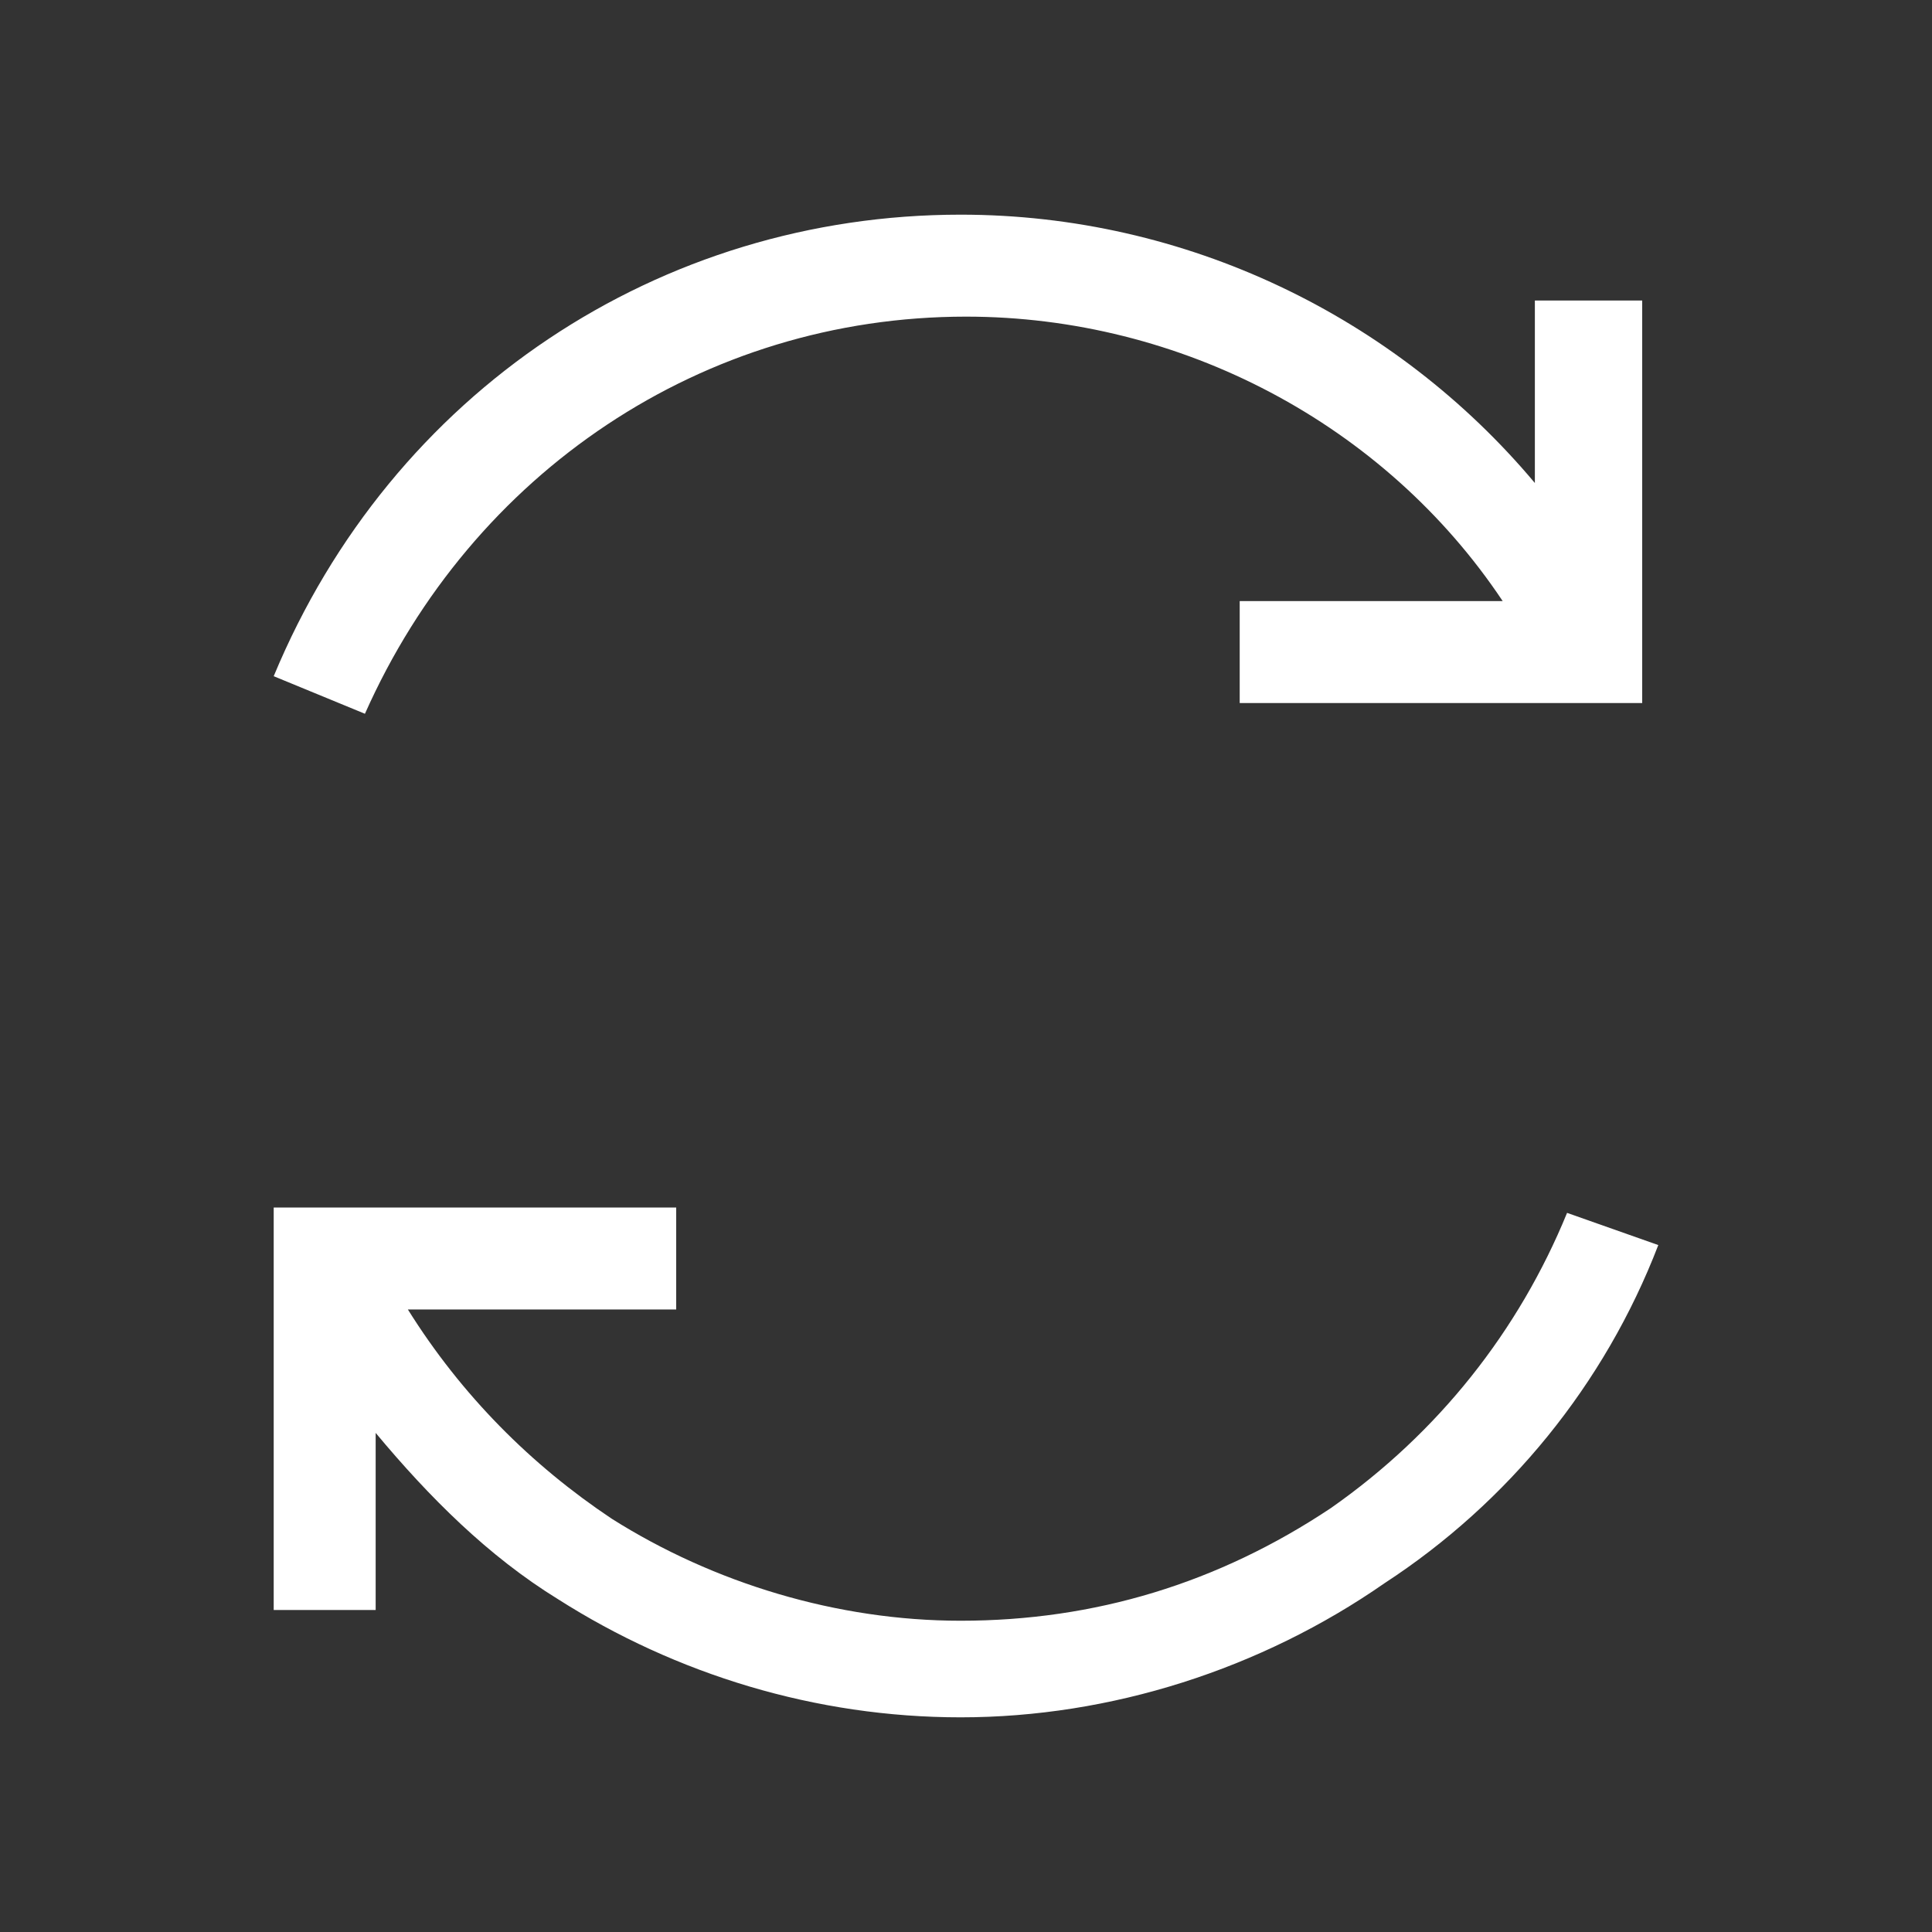 <?xml version="1.0" encoding="utf-8"?>
<!-- Generator: Adobe Illustrator 23.0.3, SVG Export Plug-In . SVG Version: 6.00 Build 0)  -->
<svg version="1.1" id="Capa_1" xmlns="http://www.w3.org/2000/svg" xmlns:xlink="http://www.w3.org/1999/xlink" x="0px" y="0px"
	 viewBox="0 0 36 36" style="enable-background:new 0 0 36 36;" xml:space="preserve">
<rect x="0" y="0" width="36" height="36" fill="#333333" stroke="none"/>
<style type="text/css">
	.st0{fill:#FFFFFF;}
	.st1{fill:none;}
</style>
<g>
	<g>
		<g>
			<path class="st0" d="M30.1,22.9"/>
		</g>
		<g>
			<path class="st0" d="M30.6,5.6v7.5h-7.5v-1.9H28c-2.2-3.3-6-5.3-10-5.3c-4.9,0-9.2,2.9-11.2,7.4l-1.7-0.7C7.3,7.3,12.3,4,17.9,4
				c4.2,0,8.1,1.9,10.7,5V5.6H30.6z"/>
		</g>
		<g>
			<path class="st0" d="M30.9,23.2c-1,2.6-2.8,4.8-5.1,6.3c-2.3,1.6-5.1,2.5-7.9,2.5c-2.7,0-5.3-0.8-7.5-2.2C9.1,29,8,27.9,7,26.7
				V30H5.1v-7.5h7.5v1.9h-5c1,1.6,2.3,2.9,3.8,3.9c1.9,1.2,4.2,1.9,6.5,1.9c2.5,0,4.8-0.7,6.9-2.1c2-1.4,3.5-3.3,4.4-5.5L30.9,23.2z
				"/>
		</g>
		<g>
			<path class="st0" d="M5.9,12.9"/>
		</g>
	</g>
	<rect class="st1" width="36" height="36"/>
</g>
</svg>
